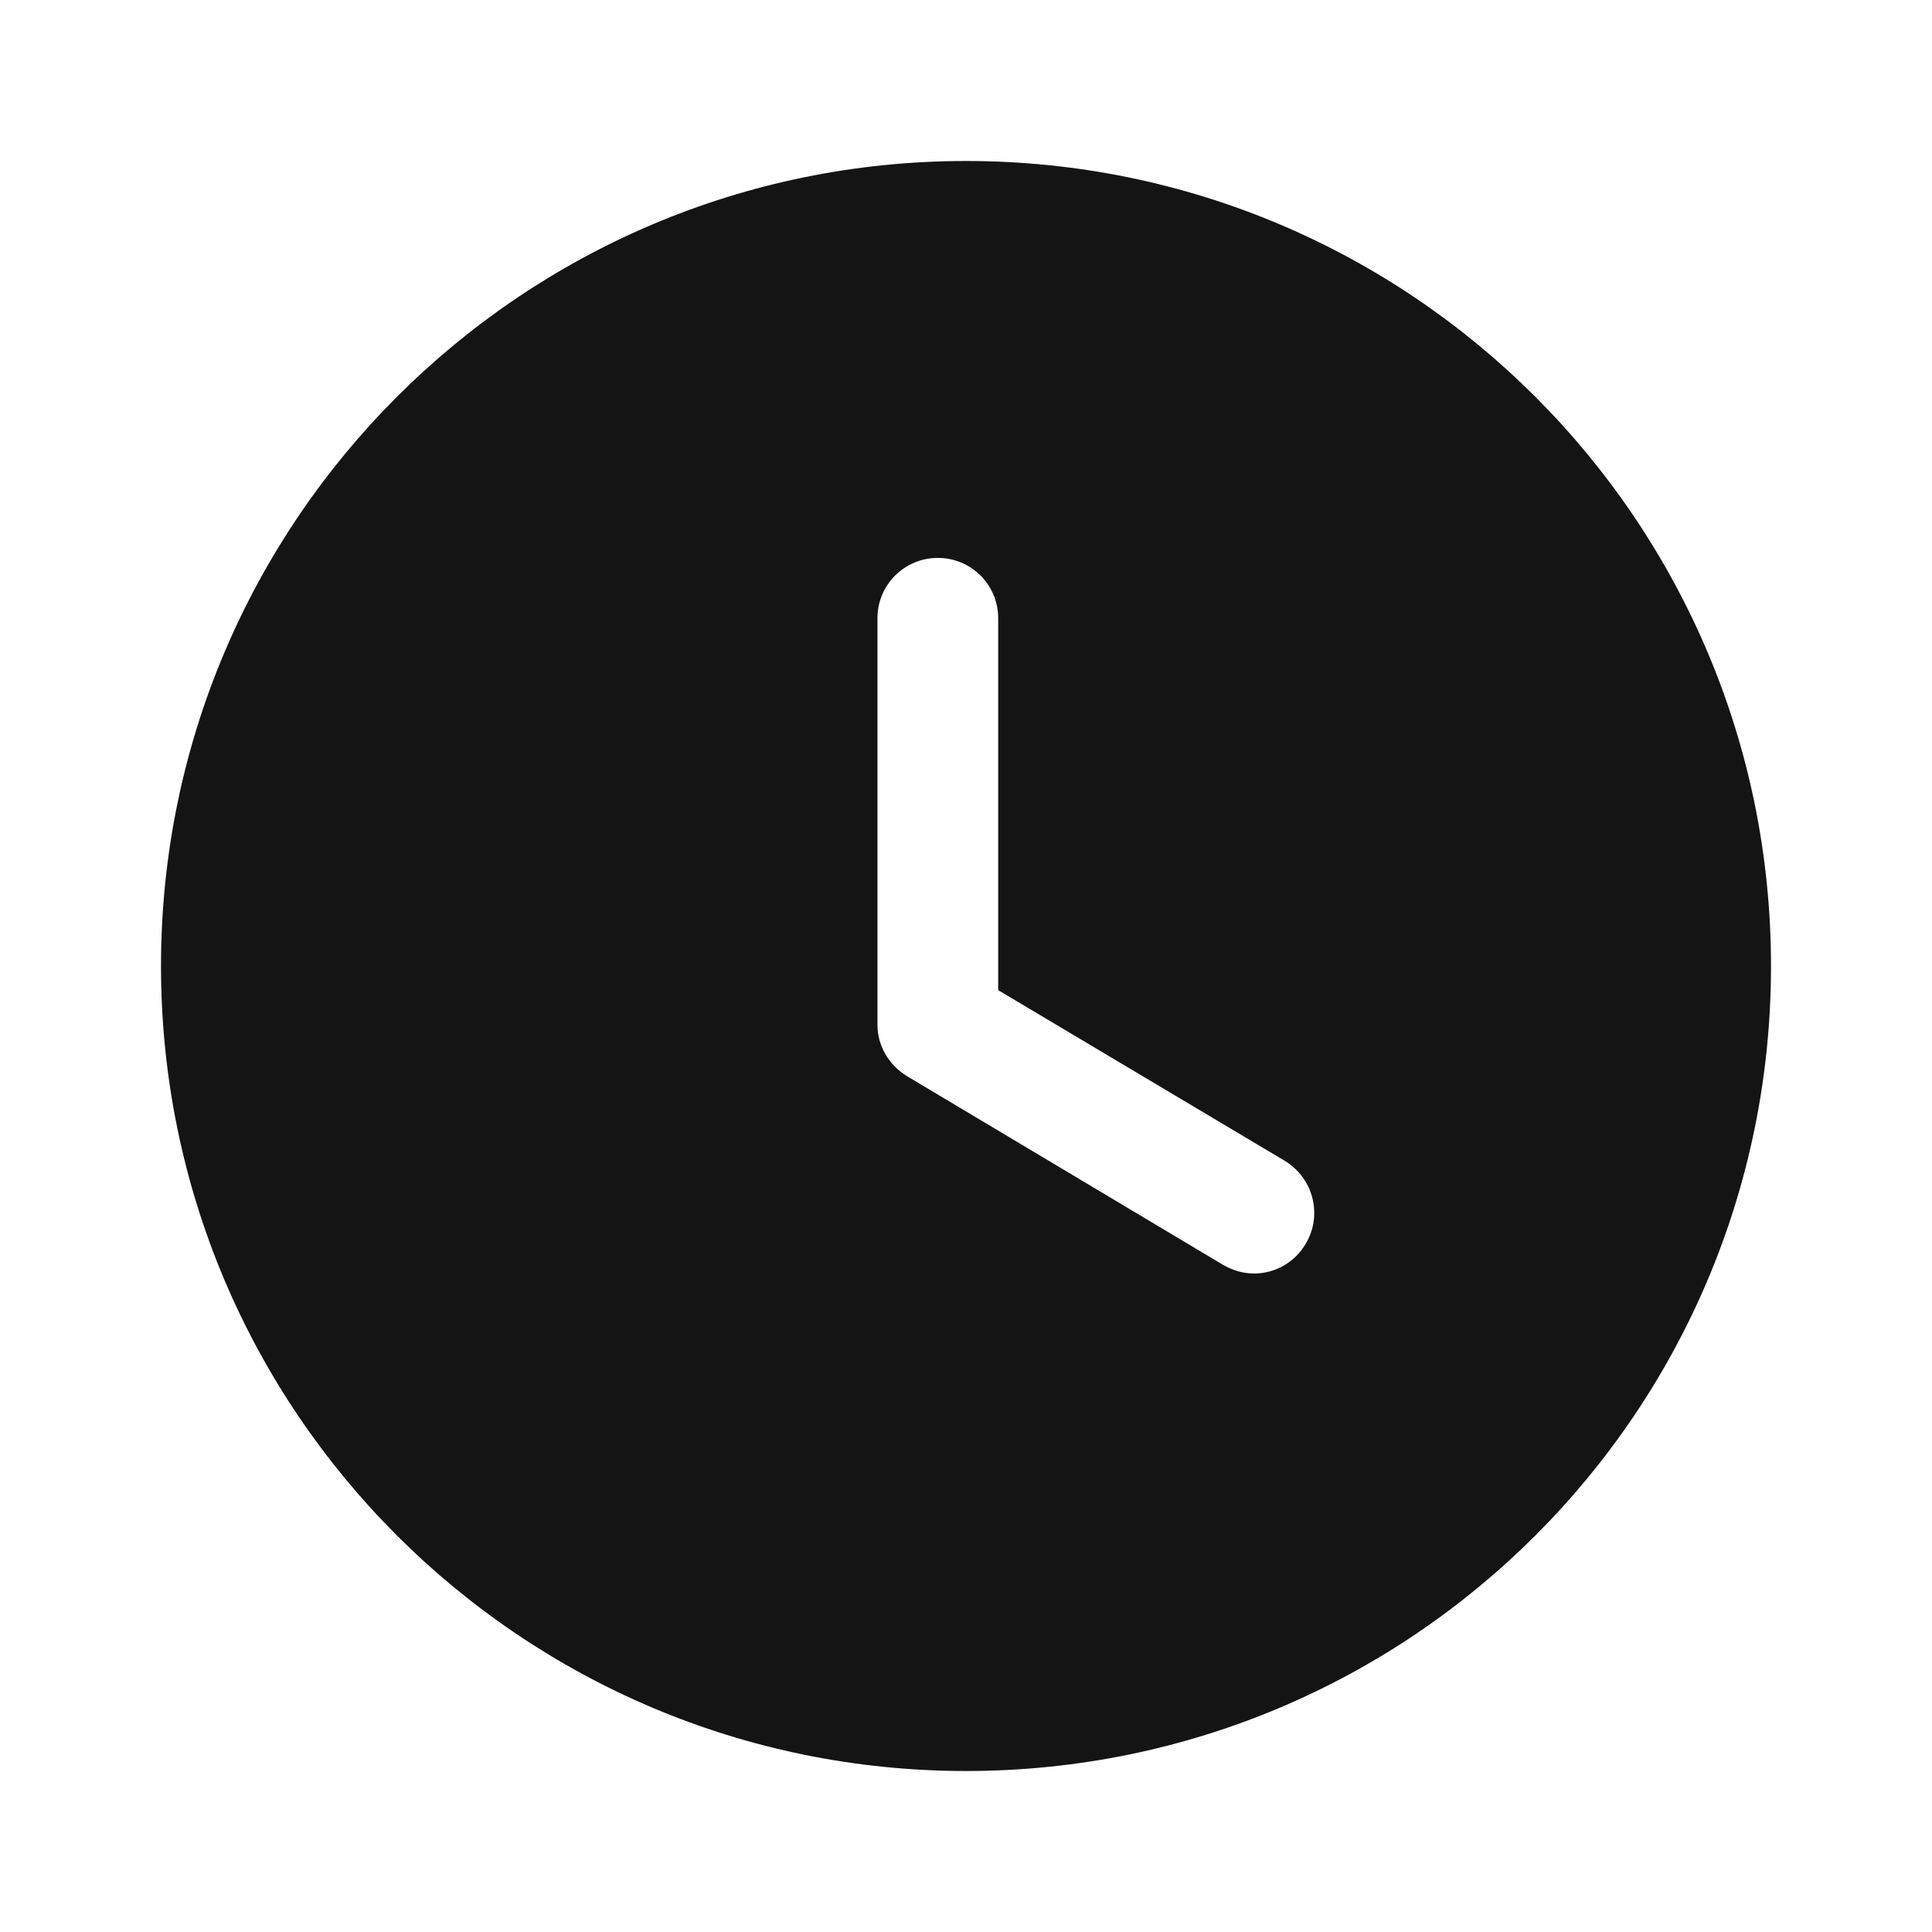 <svg width="42" height="42" viewBox="0 0 42 42" fill="none" xmlns="http://www.w3.org/2000/svg">
<path fill-rule="evenodd" clip-rule="evenodd" d="M21 38.5C11.34 38.5 3.5 30.678 3.5 21C3.5 11.34 11.34 3.5 21 3.5C30.677 3.5 38.5 11.34 38.5 21C38.5 30.678 30.677 38.5 21 38.5ZM26.582 27.493C26.793 27.615 27.02 27.685 27.265 27.685C27.703 27.685 28.14 27.458 28.385 27.038C28.753 26.425 28.56 25.62 27.93 25.235L21.7 21.525V13.44C21.7 12.705 21.105 12.128 20.387 12.128C19.67 12.128 19.075 12.705 19.075 13.44V22.278C19.075 22.733 19.32 23.153 19.723 23.398L26.582 27.493Z" fill="#141414"/>
</svg>
